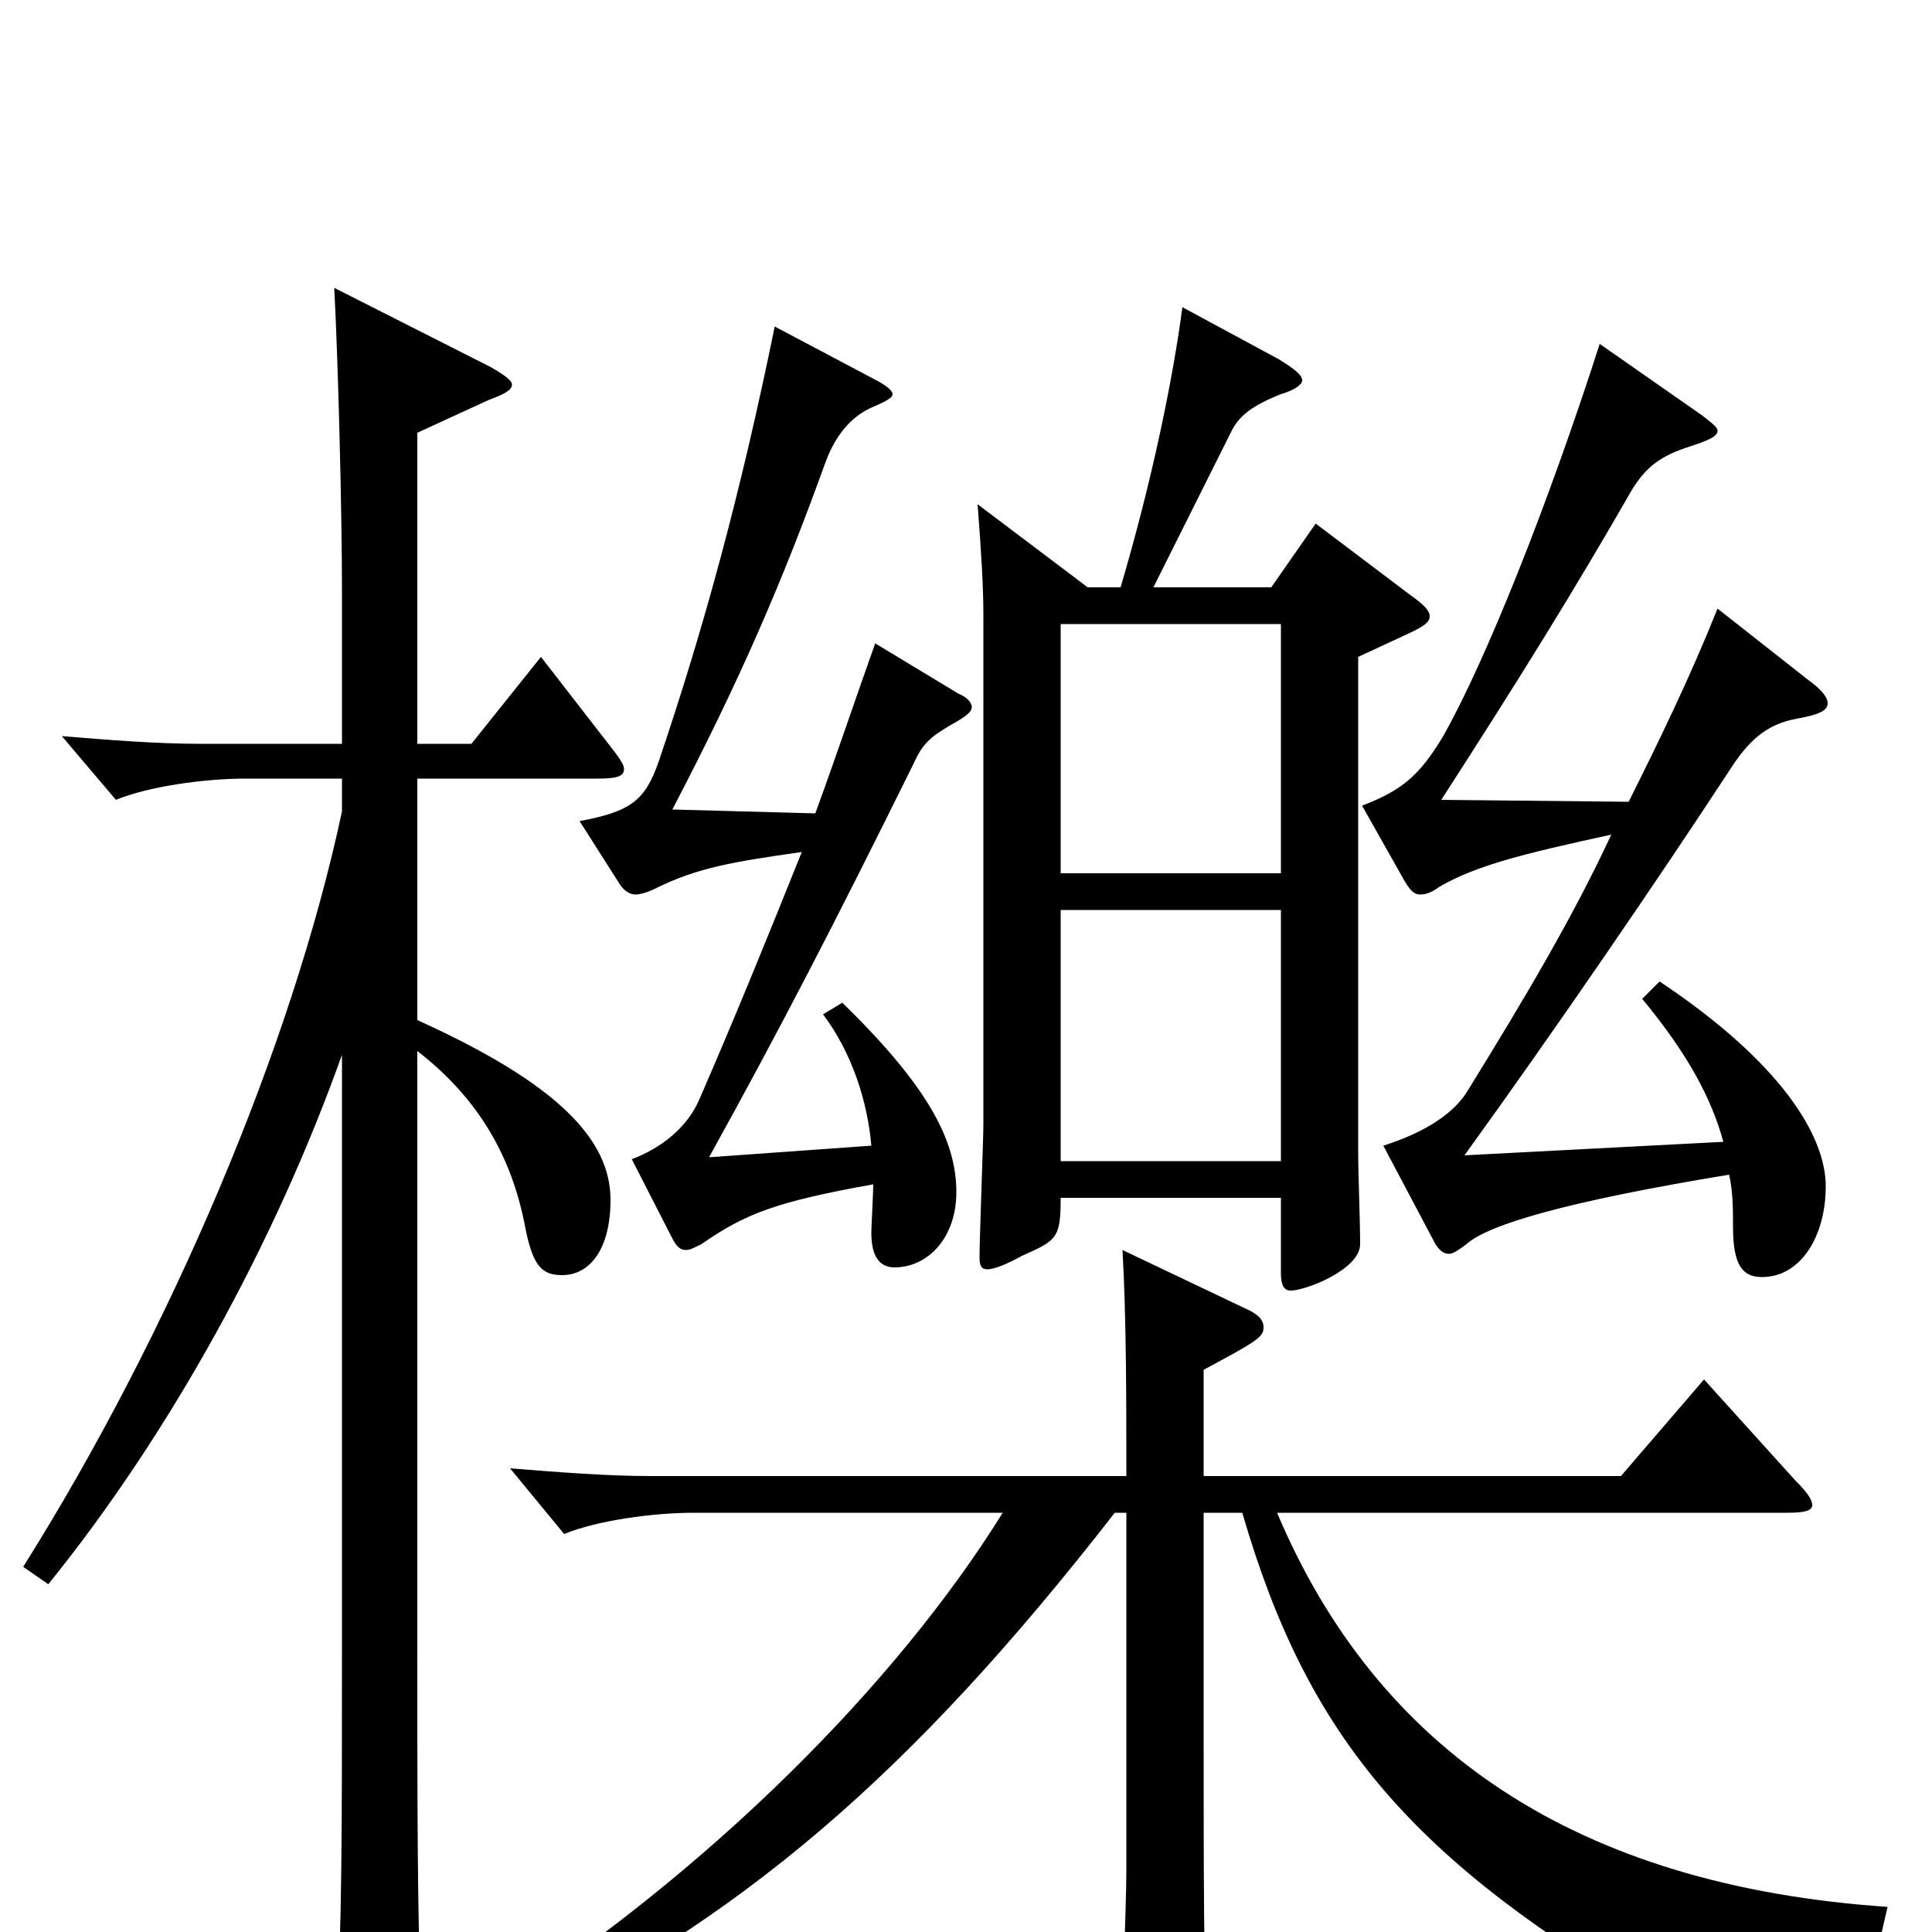 <svg xmlns="http://www.w3.org/2000/svg" viewBox="0 -1000 1000 1000">
	<path fill="#000000" d="M681 -729L658 -696H597L638 -778C642 -785 648 -790 663 -796C670 -798 674 -801 674 -803C674 -806 670 -809 662 -814L612 -841C607 -803 596 -750 580 -696H563L506 -739C508 -713 509 -696 509 -681V-418C509 -410 507 -360 507 -349C507 -345 508 -343 511 -343C514 -343 520 -345 529 -350C547 -358 549 -359 549 -380H663V-341C663 -336 664 -332 668 -332C676 -332 704 -343 704 -356C704 -369 703 -391 703 -404V-660L731 -673C737 -676 740 -678 740 -681C740 -684 737 -687 730 -692ZM549 -548V-677H663V-548ZM549 -399V-529H663V-399ZM850 -483C874 -454 886 -431 892 -409L758 -402C805 -467 859 -546 895 -601C904 -615 913 -625 930 -628C941 -630 946 -632 946 -636C946 -639 943 -643 936 -648L889 -685C875 -650 859 -617 843 -585L746 -586C786 -648 814 -693 845 -747C852 -758 859 -764 875 -769C884 -772 889 -774 889 -777C889 -779 886 -781 881 -785L828 -822C801 -738 769 -658 747 -619C735 -599 726 -591 705 -583L727 -544C730 -539 732 -537 735 -537C738 -537 741 -538 745 -541C764 -552 788 -558 834 -568C814 -525 789 -483 760 -436C753 -424 738 -414 716 -407L743 -356C745 -353 747 -351 750 -351C752 -351 755 -353 759 -356C770 -366 810 -378 895 -392C897 -383 897 -374 897 -365C897 -345 902 -339 912 -339C932 -339 945 -360 945 -386C945 -412 922 -450 859 -492ZM925 -217C934 -217 938 -218 938 -221C938 -224 935 -228 929 -234L882 -286L839 -236H623V-291C651 -306 654 -308 654 -313C654 -317 651 -320 644 -323L581 -353C583 -318 583 -275 583 -236H337C314 -236 289 -238 264 -240L292 -206C309 -213 338 -217 359 -217H519C465 -130 368 -31 250 44L257 55C383 -5 472 -82 577 -217H583V-31C583 -14 580 61 580 76C580 87 582 91 587 91C591 91 596 89 603 86C621 78 626 74 626 62C626 60 625 57 625 54C623 33 623 -39 623 -100V-217H643C677 -100 731 -37 862 39C868 43 872 44 875 44C879 44 882 42 886 36C905 12 919 6 974 0L977 -13C816 -24 713 -94 661 -217ZM453 -667C443 -639 433 -609 422 -579L348 -581C383 -648 405 -699 427 -760C432 -774 440 -784 451 -789C458 -792 462 -794 462 -796C462 -798 458 -801 452 -804L401 -831C383 -743 364 -674 341 -606C334 -586 327 -580 300 -575L321 -542C323 -539 326 -537 329 -537C331 -537 335 -538 339 -540C361 -551 380 -554 415 -559C397 -514 379 -470 362 -431C356 -417 343 -406 327 -400L348 -359C350 -355 352 -353 355 -353C357 -353 359 -354 363 -356C386 -372 402 -378 452 -387C452 -383 451 -365 451 -362C451 -350 455 -344 463 -344C480 -344 495 -359 495 -383C495 -410 480 -438 436 -481L426 -475C441 -455 449 -430 451 -407L367 -401C403 -466 432 -522 473 -605C478 -616 482 -619 496 -627C501 -630 503 -632 503 -634C503 -636 501 -639 496 -641ZM280 -660L244 -615H216V-776L253 -793C261 -796 265 -798 265 -801C265 -803 261 -806 254 -810L173 -851C175 -814 177 -735 177 -695V-615H104C81 -615 56 -617 32 -619L60 -586C77 -593 106 -597 127 -597H177V-580C151 -458 88 -310 12 -189L25 -180C88 -258 142 -356 177 -454V-147C177 -45 177 -6 174 51V66C174 80 176 86 181 86C185 86 190 83 197 79C215 68 218 64 218 48V38C216 -6 216 -70 216 -145V-456C247 -432 265 -402 272 -364C276 -344 281 -340 291 -340C305 -340 316 -353 316 -379C316 -410 289 -439 216 -472V-597H309C319 -597 323 -598 323 -602C323 -604 321 -607 318 -611Z"/>
</svg>